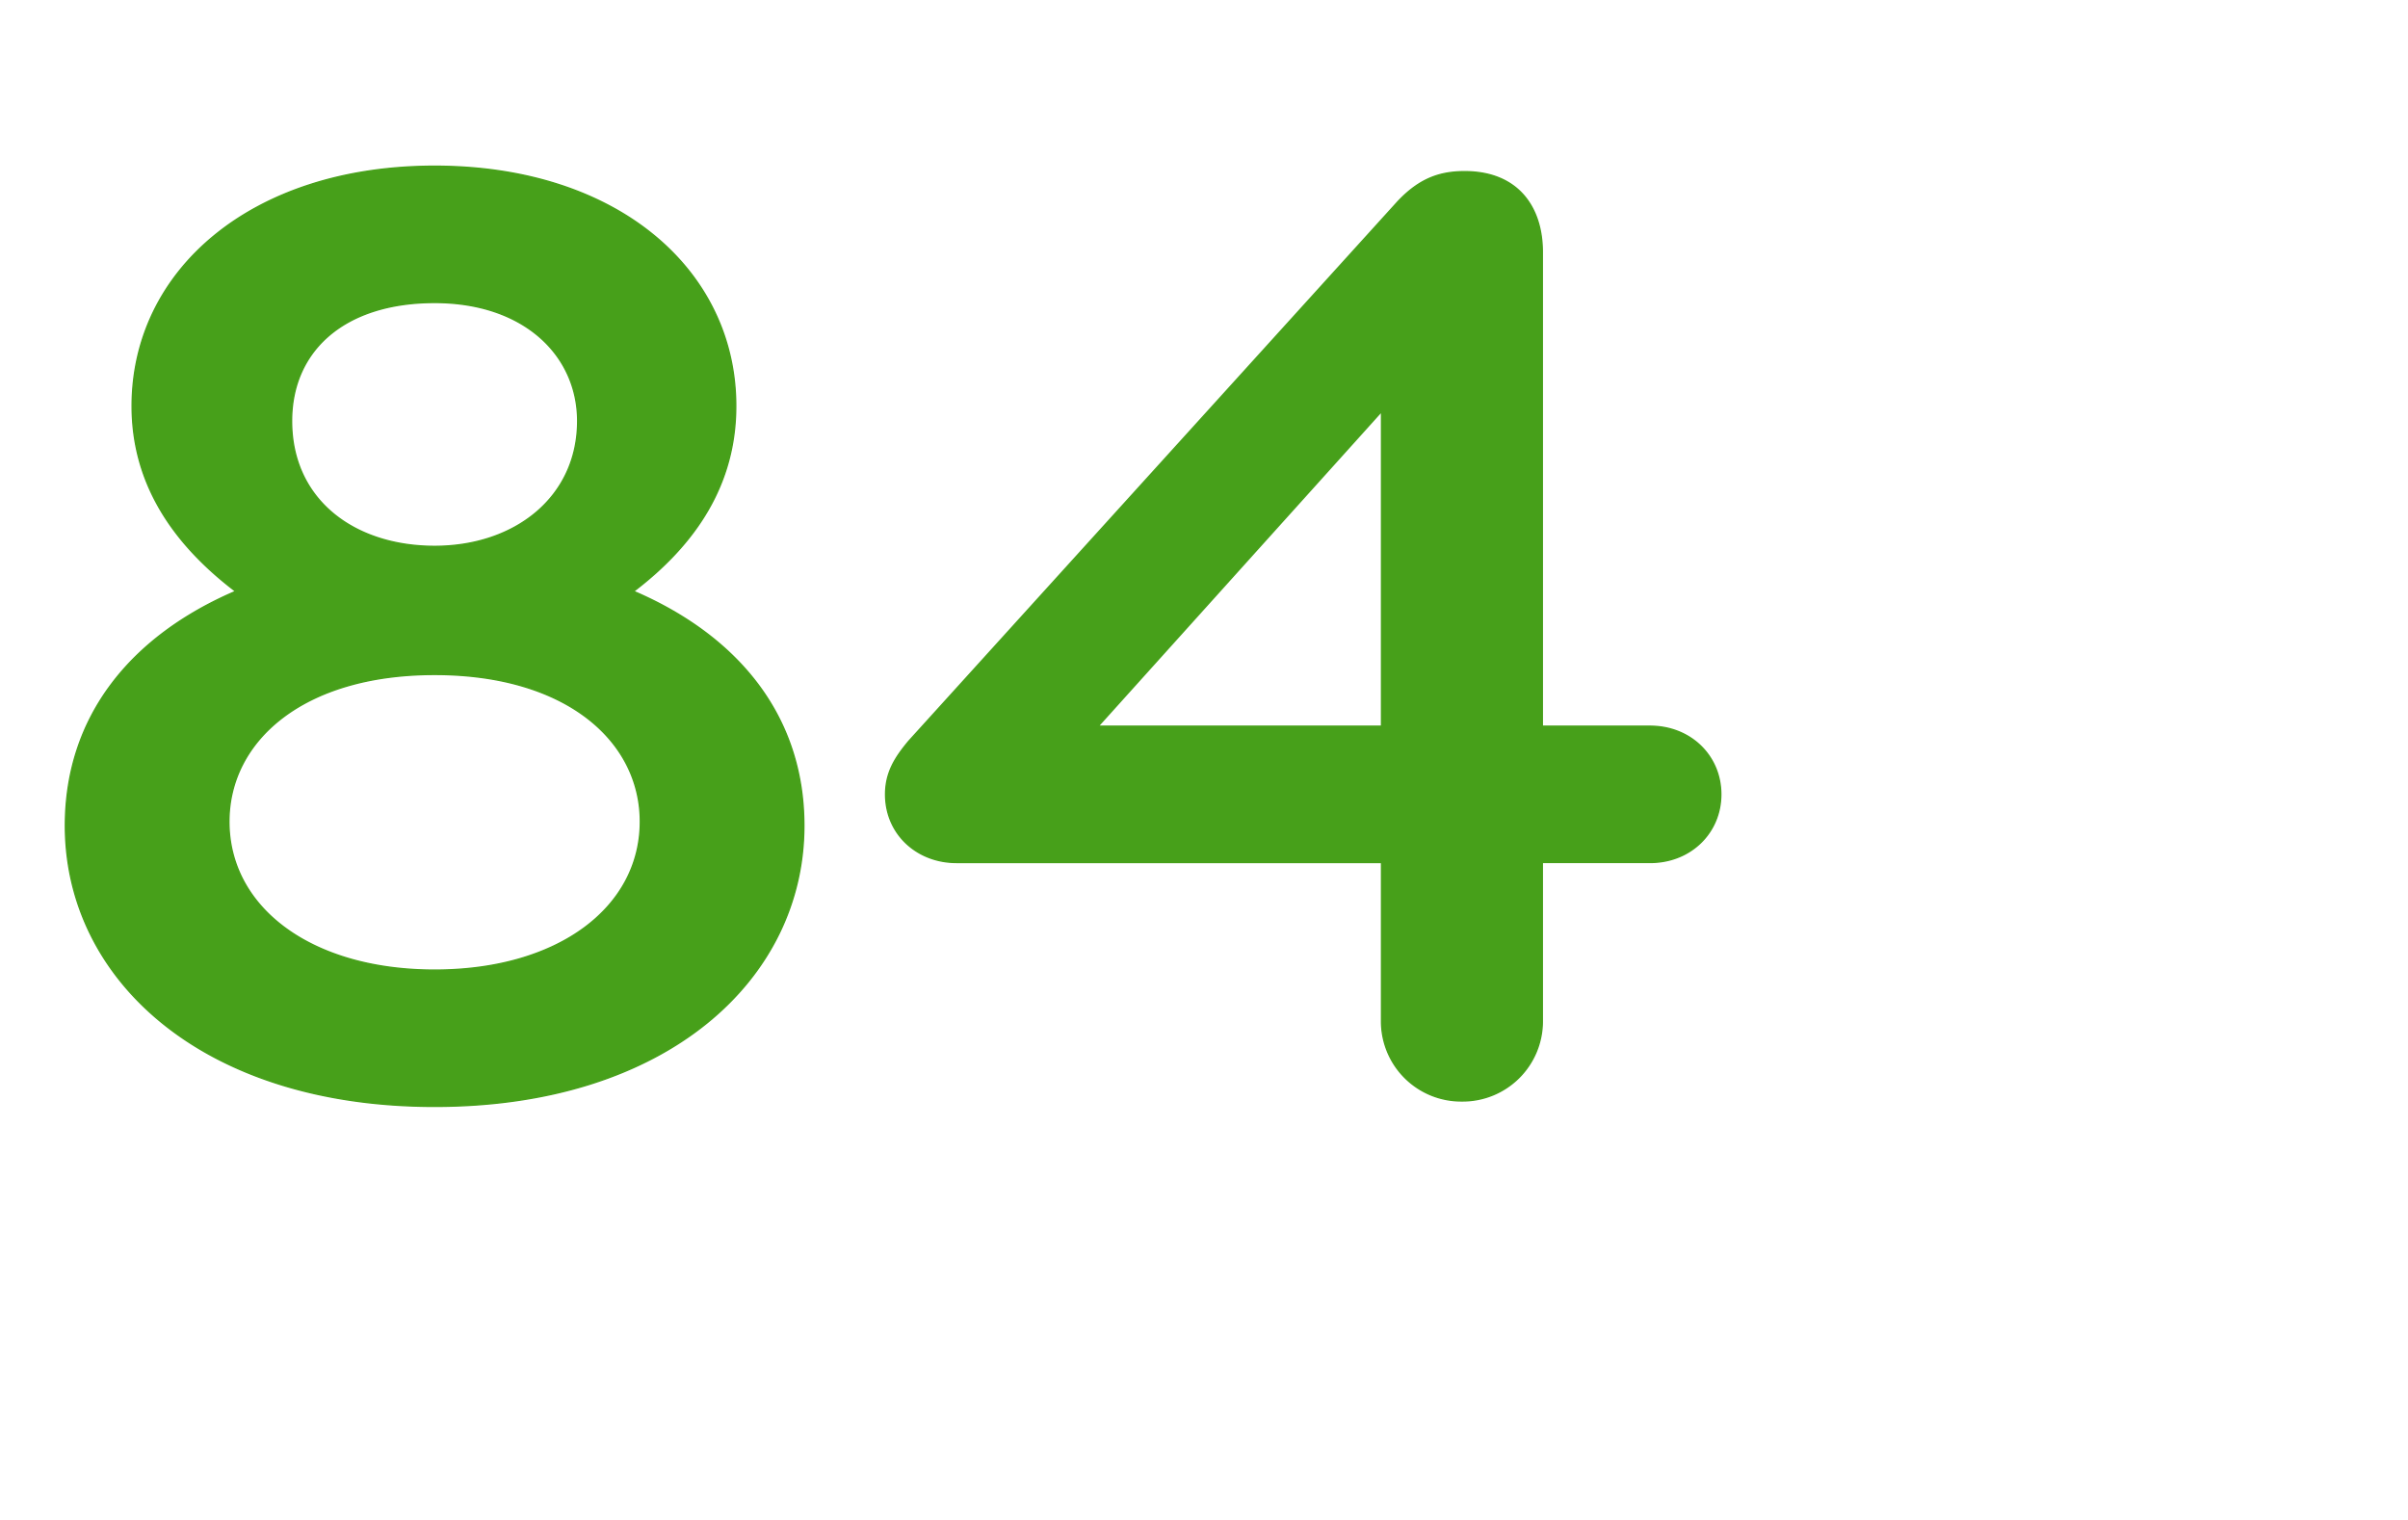 <svg width="45.952" height="29" viewBox="0 0 45.952 29" xmlns="http://www.w3.org/2000/svg"><g fill="#47A01A" stroke="#47A01A"><path d="M15.34 15.756c0-2.08-1.248-3.614-3.25-4.472 1.196-.91 1.95-2.054 1.95-3.536 0-2.574-2.236-4.576-5.746-4.576-3.51 0-5.772 2.002-5.772 4.576 0 1.482.78 2.626 1.976 3.536-2.002.858-3.25 2.392-3.25 4.472 0 2.912 2.6 5.356 7.046 5.356s7.046-2.444 7.046-5.356zm-4.316-7.722c0 1.456-1.196 2.392-2.73 2.392s-2.73-.884-2.73-2.392c0-1.352 1.014-2.262 2.73-2.262s2.73 1.014 2.73 2.262zm1.196 7.644c0 1.638-1.56 2.834-3.926 2.834s-3.926-1.196-3.926-2.834c0-1.534 1.404-2.808 3.926-2.808 2.522 0 3.926 1.274 3.926 2.808zM31.486 16.458c.78 0 1.352-.572 1.352-1.3 0-.728-.572-1.3-1.352-1.3h-2.054V4.81c0-.858-.468-1.534-1.482-1.534-.468 0-.858.13-1.274.572l-9.334 10.296c-.26.312-.442.598-.442 1.014 0 .754.598 1.3 1.352 1.3h8.112v3.016a1.52 1.52 0 001.534 1.534 1.52 1.52 0 001.534-1.534v-3.016zm-10.53-2.6l5.408-6.006v6.006z" stroke-width=".026"/></g></svg>